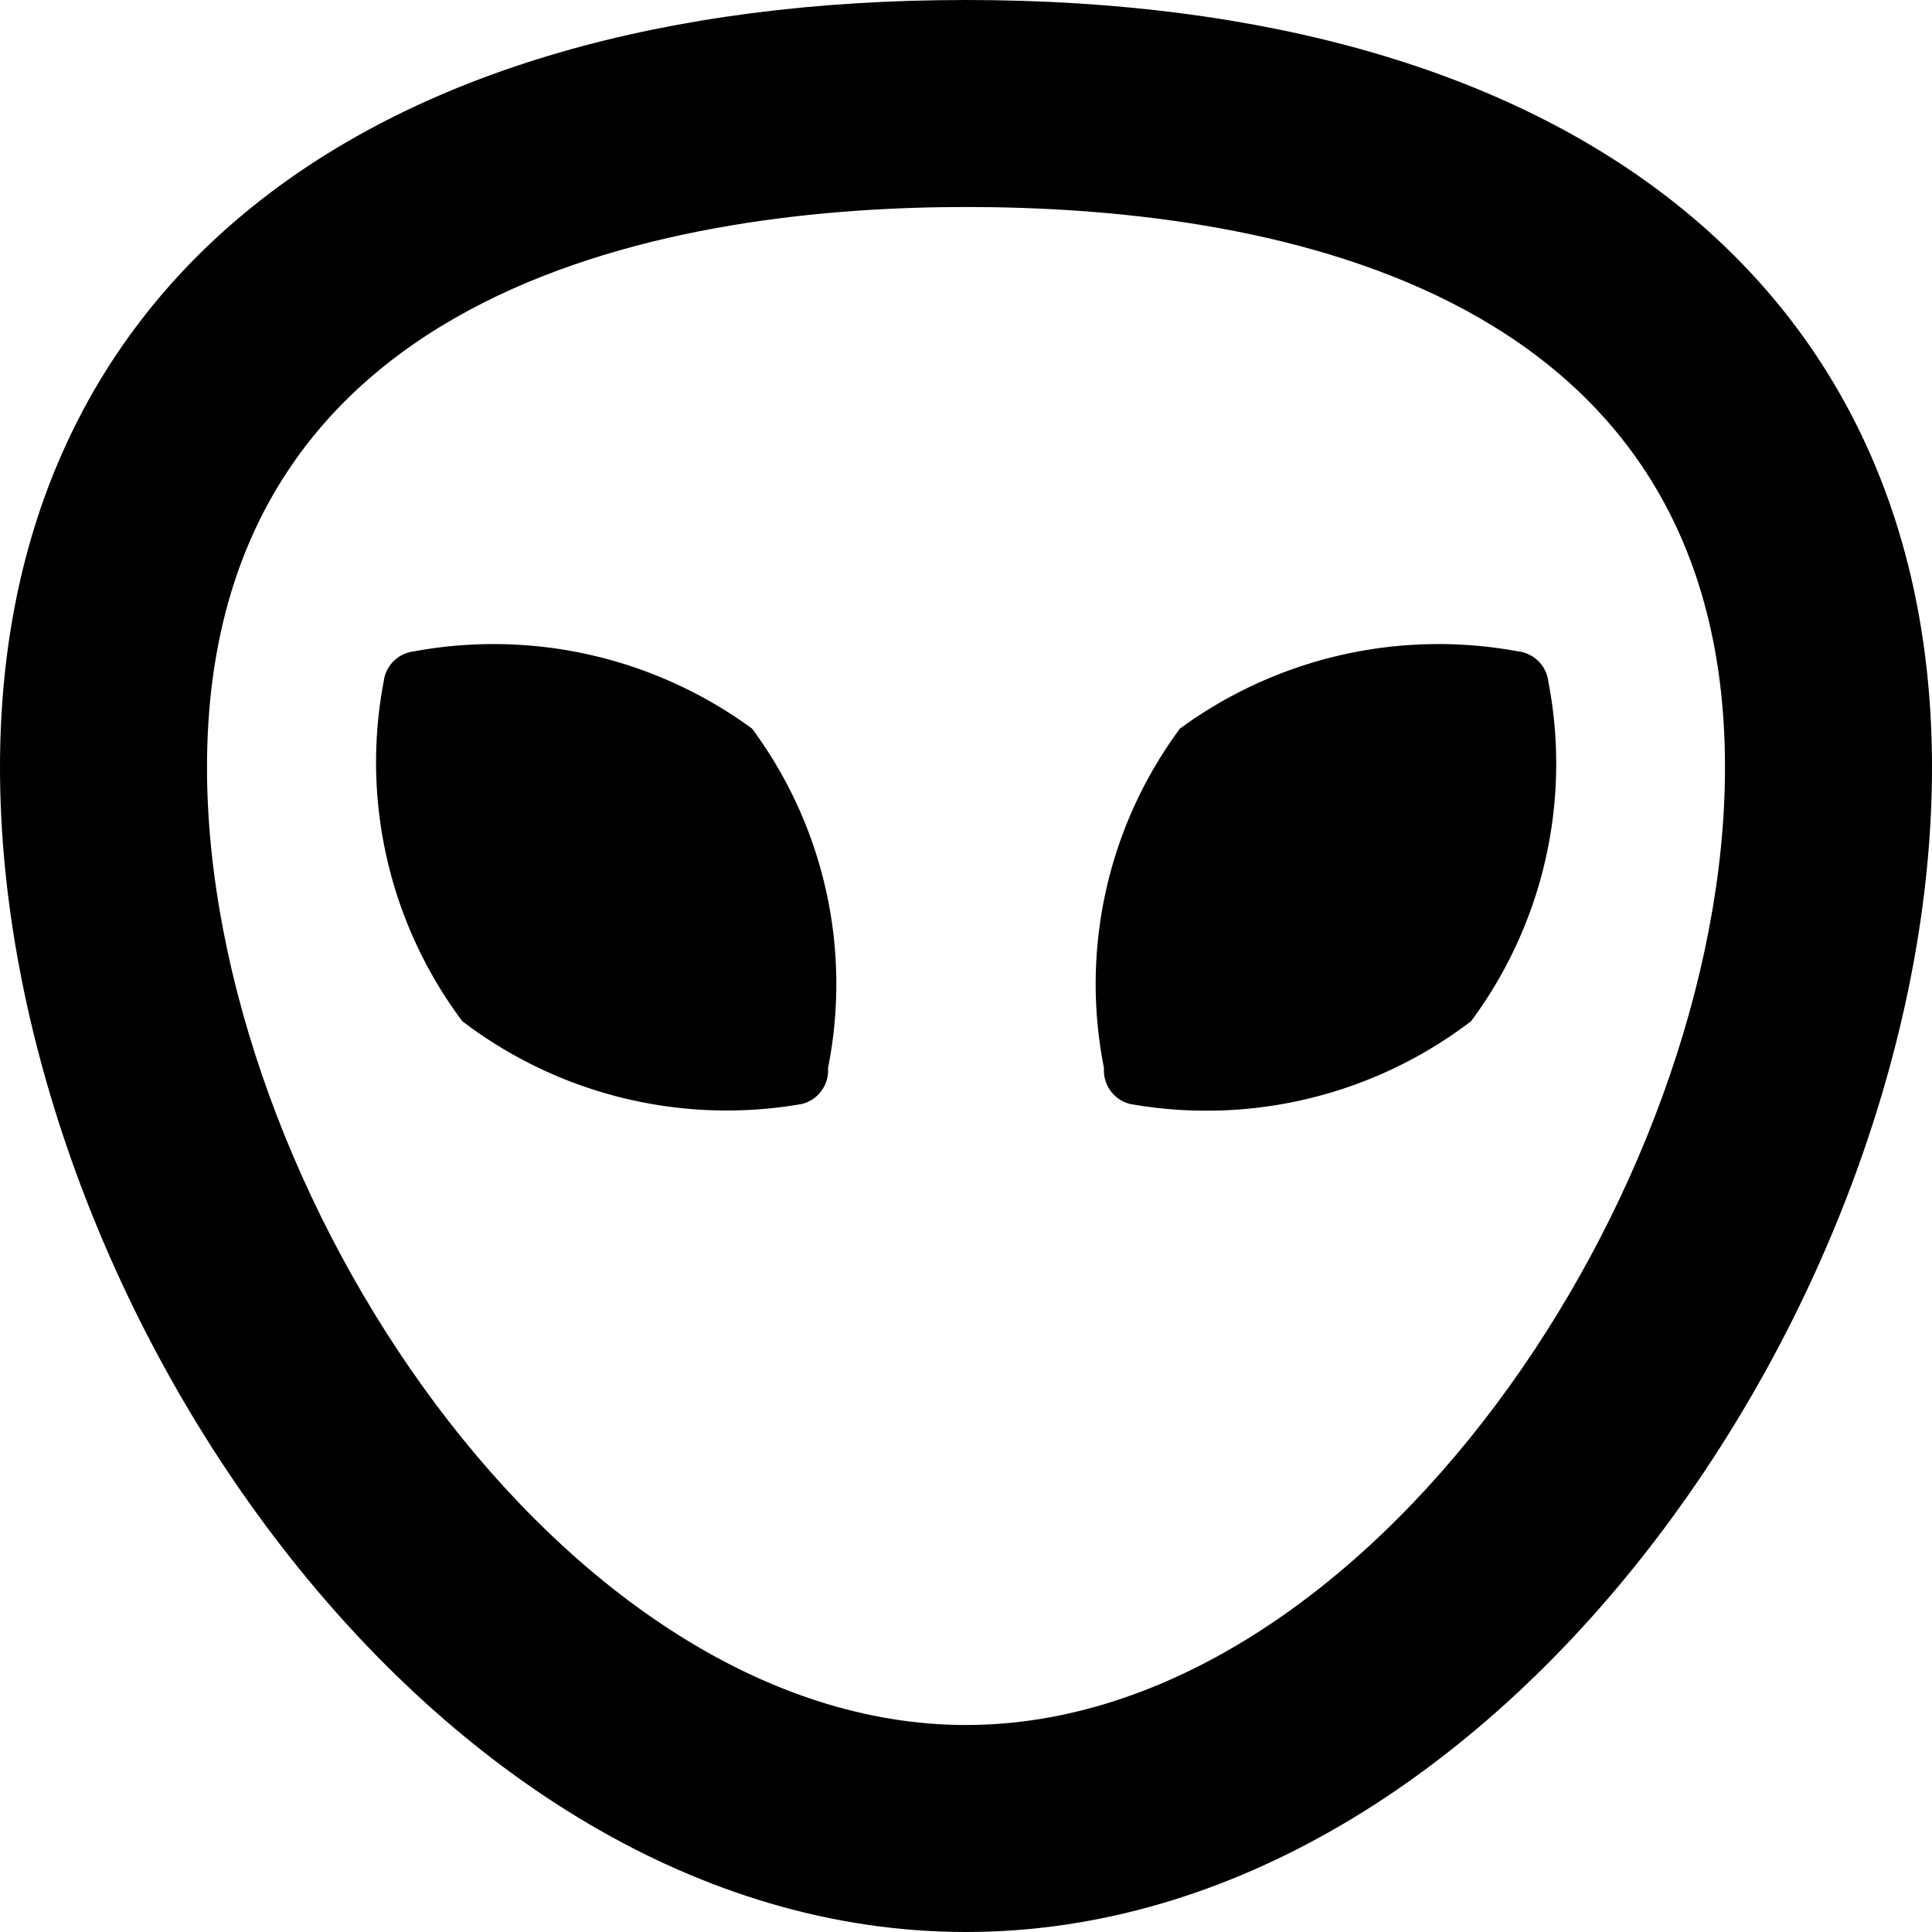 <svg xmlns="http://www.w3.org/2000/svg" viewBox="0 0 14 14">
  <g>
    <path d="M7,14C3.12,14,0,9.38,0,5.56,0,2.08,2.62,0,7,0s7,2.08,7,5.56C14,9.38,10.88,14,7,14ZM7,1.5C5,1.5,1.5,2,1.5,5.56,1.5,8.62,4.09,12.5,7,12.5s5.5-3.88,5.5-6.94C12.5,2,9.05,1.5,7,1.5Z" style="fill: #000001"/>
    <path d="M3,4.72a.25.25,0,0,0-.22.22A3.13,3.13,0,0,0,3.35,7.4,3.16,3.16,0,0,0,5.81,8,.25.25,0,0,0,6,7.74a3.11,3.11,0,0,0-.55-2.46A3.17,3.17,0,0,0,3,4.72Z" style="fill: #000001"/>
    <path d="M11,4.72a.25.25,0,0,1,.22.22,3.13,3.13,0,0,1-.56,2.46A3.16,3.16,0,0,1,8.19,8,.25.25,0,0,1,8,7.74a3.11,3.11,0,0,1,.55-2.46A3.17,3.17,0,0,1,11,4.72Z" style="fill: #000001"/>
  </g>
</svg>
